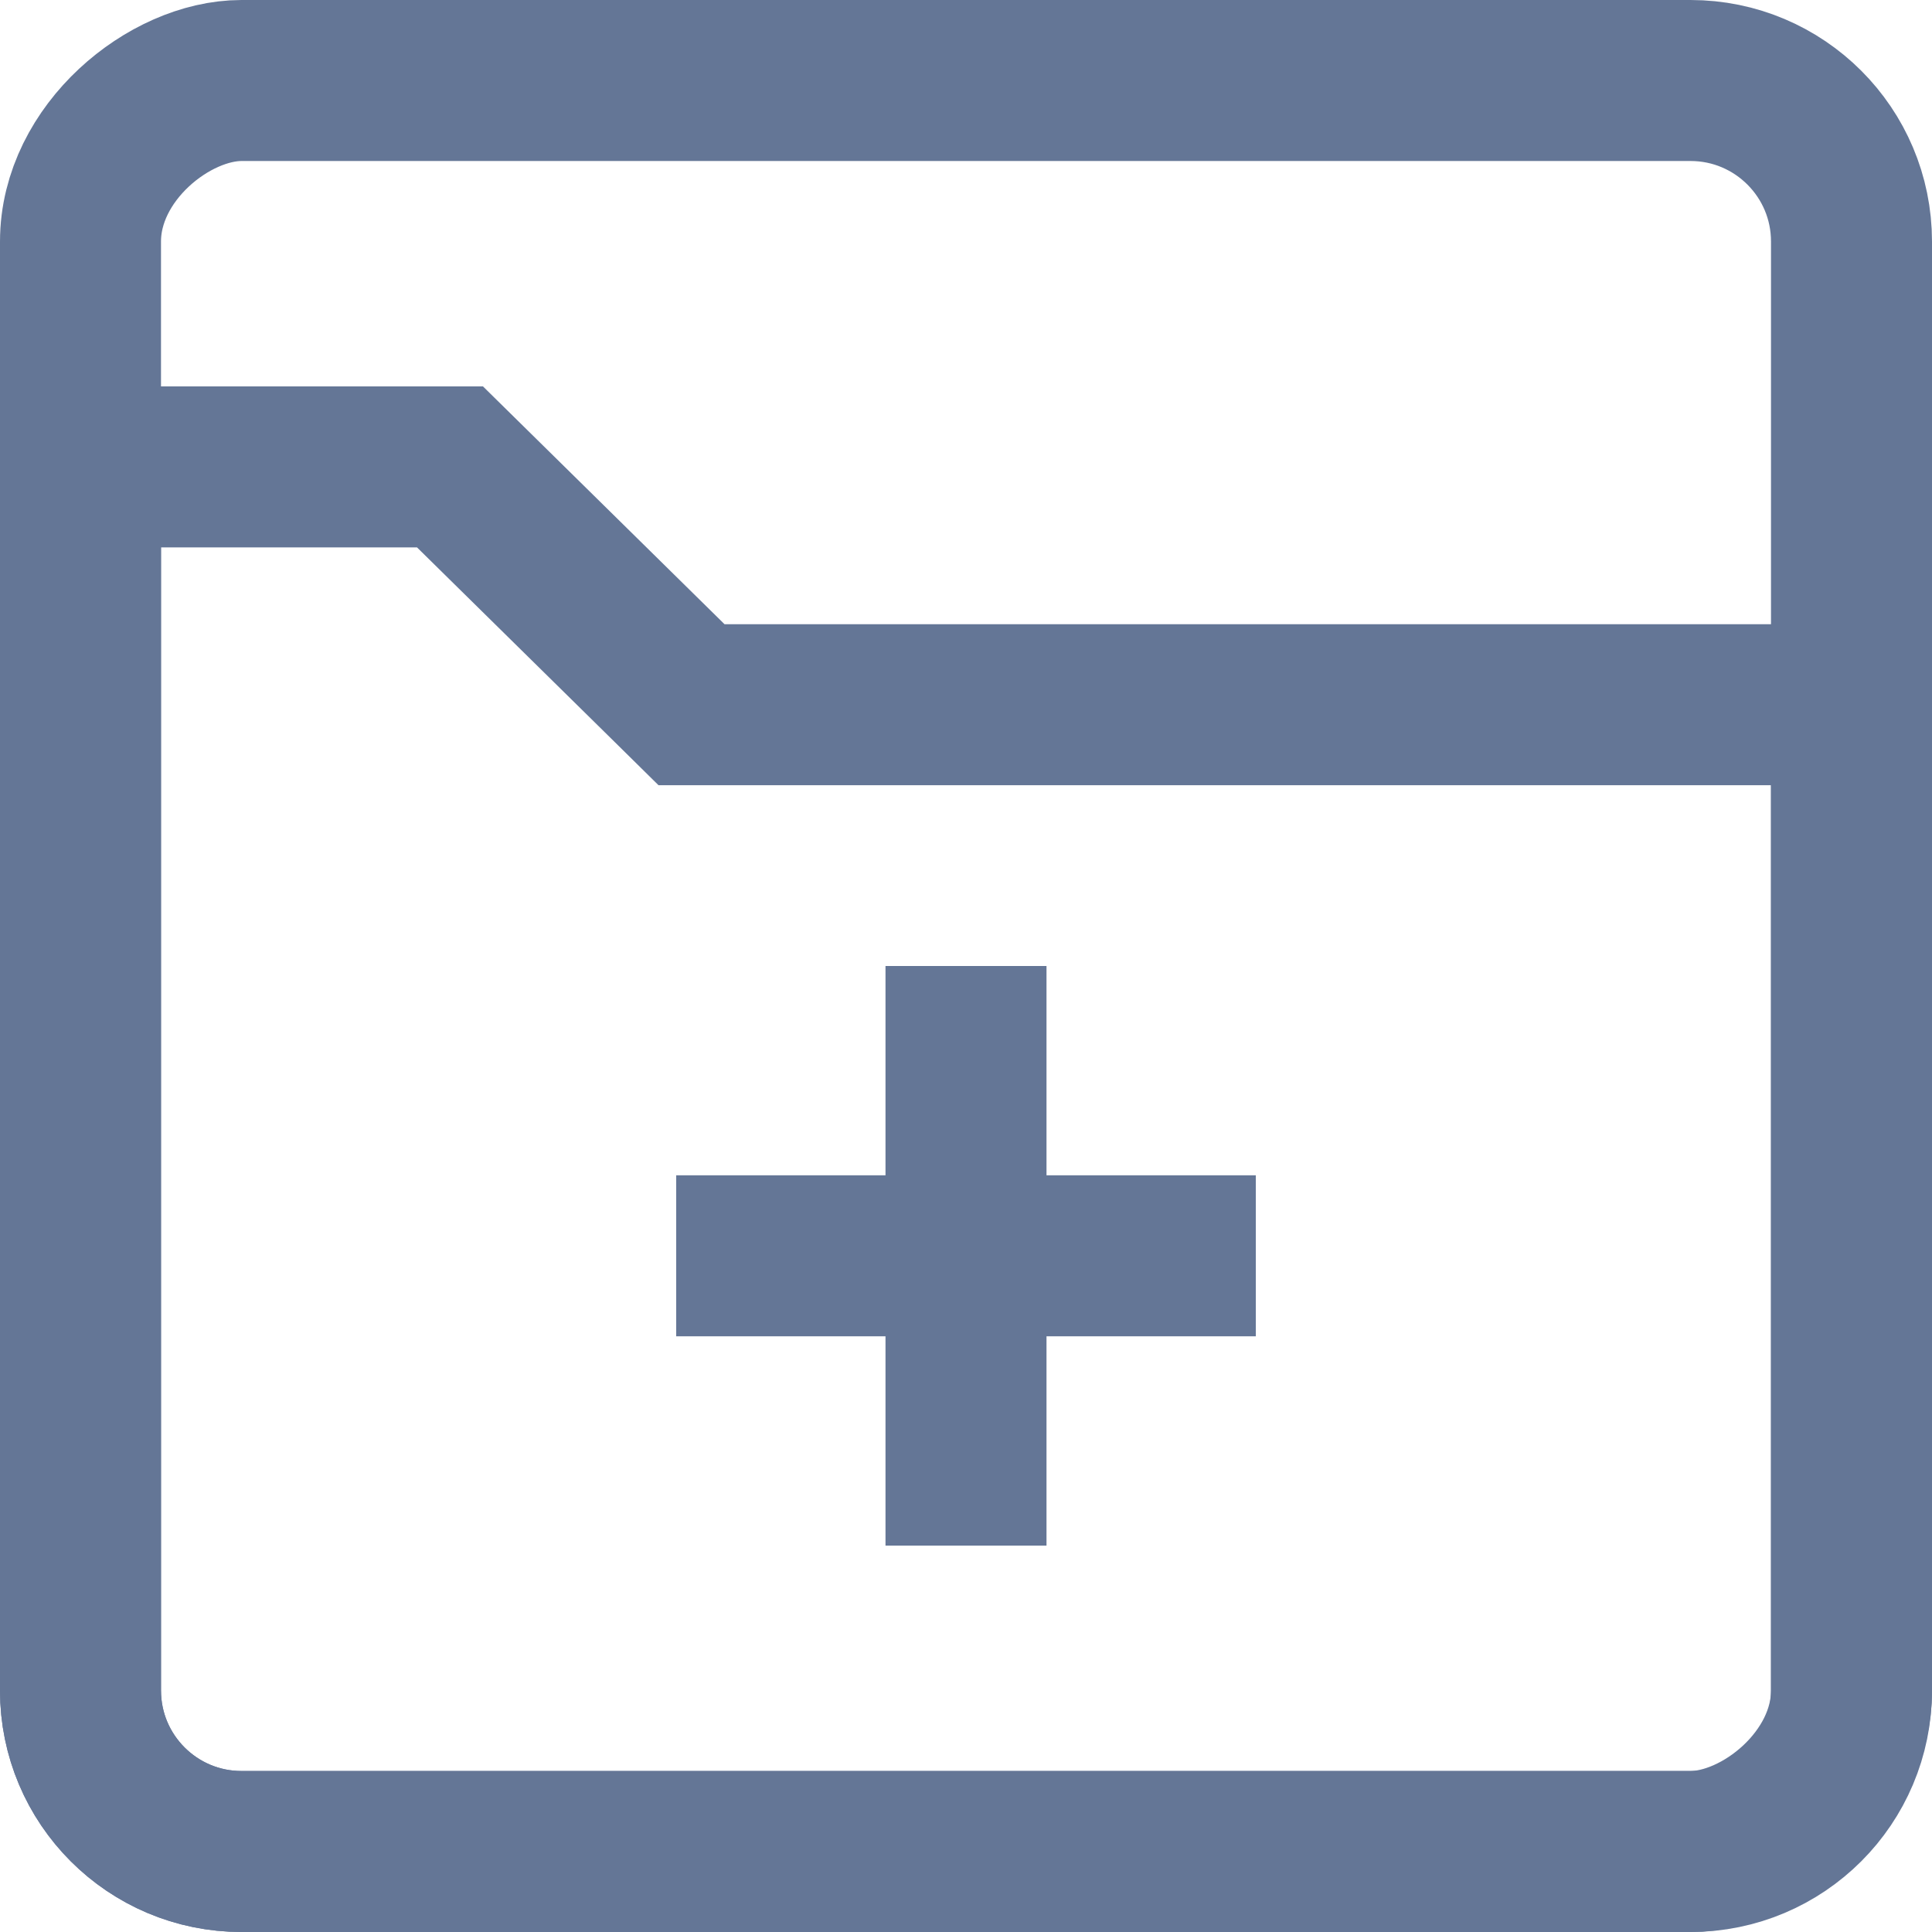 <svg width="24" height="24" viewBox="0 0 24 24" fill="none" xmlns="http://www.w3.org/2000/svg">
<rect x="1" y="23" width="22" height="22" rx="2" transform="rotate(-90 1 23)" stroke="#647696" stroke-width="2"/>
<path d="M8.298 8.466L8.59 8.754L9 8.754L23 8.754L23 21C23 22.105 22.105 23 21 23L3 23C1.895 23 1 22.105 1 21L1 5.8L5.59 5.8L8.298 8.466Z" stroke="#647696" stroke-width="2"/>
<path d="M12 12V19.2" stroke="#647696" stroke-width="2"/>
<path d="M15.6 15.6H8.4" stroke="#647696" stroke-width="2"/>
</svg>
